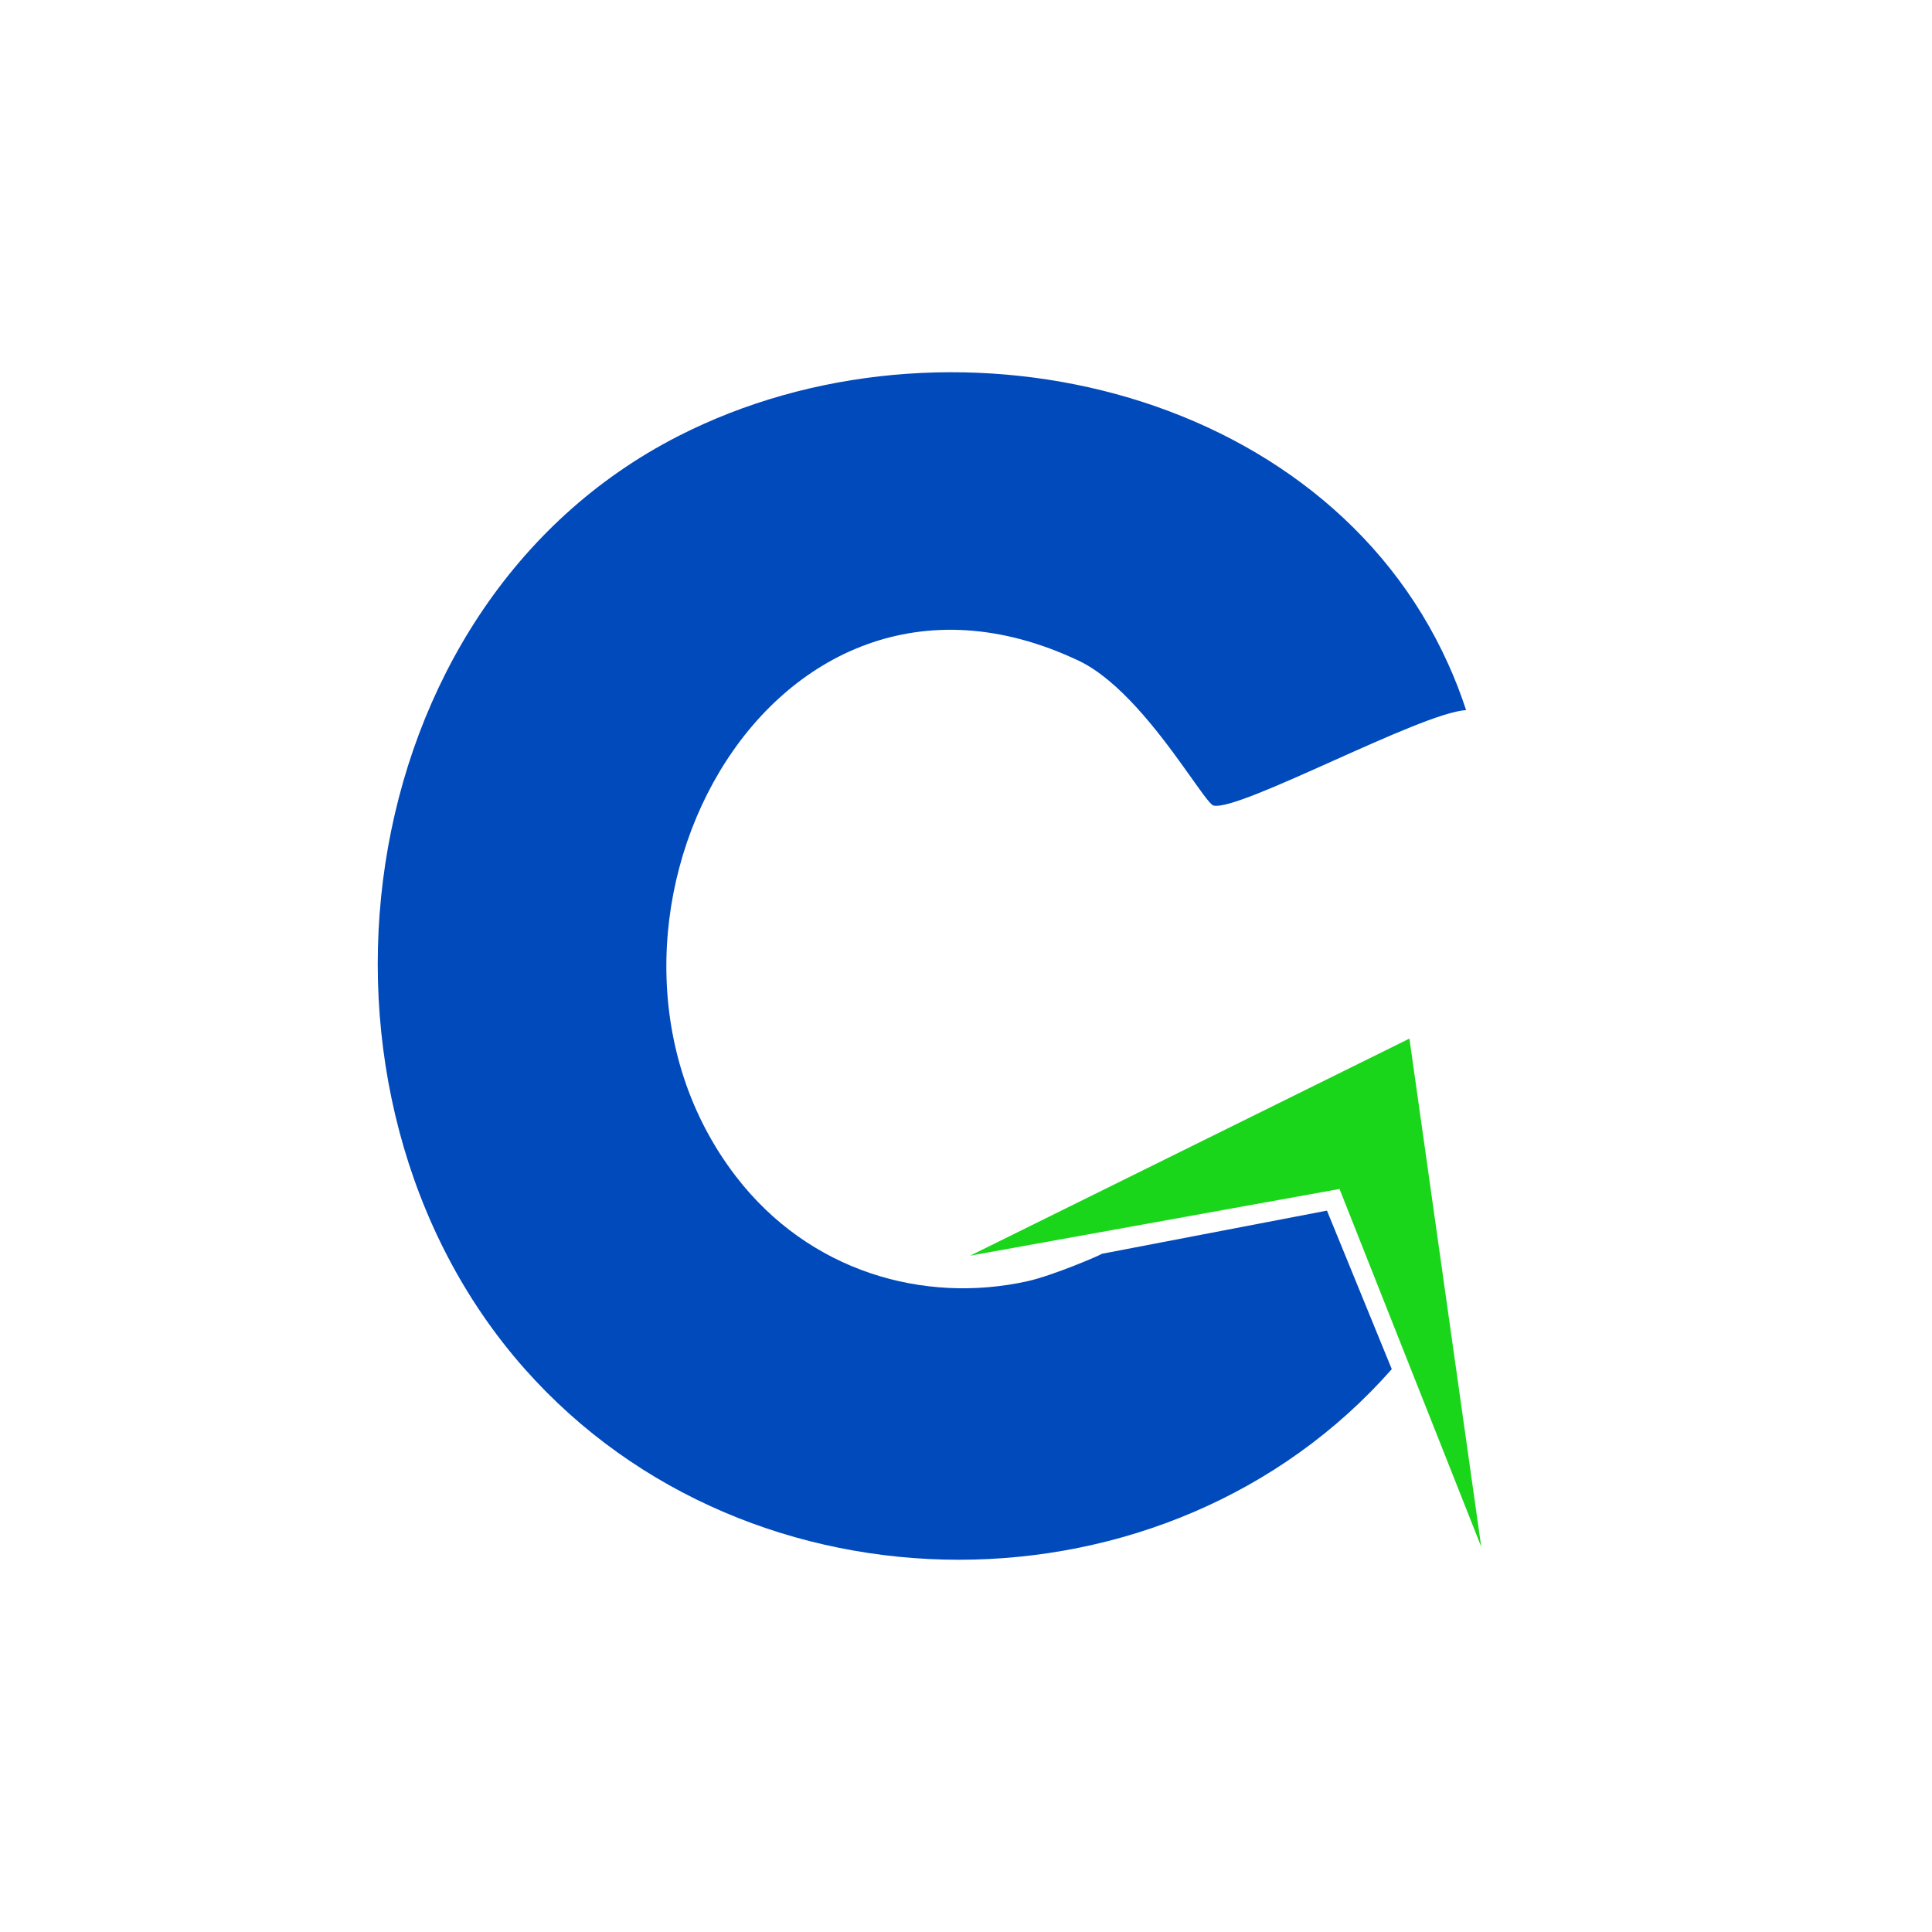 <?xml version="1.0" encoding="UTF-8"?>
<svg id="Capa_1" xmlns="http://www.w3.org/2000/svg" version="1.1" viewBox="0 0 2000 2000">
  <!-- Generator: Adobe Illustrator 29.0.0, SVG Export Plug-In . SVG Version: 2.1.0 Build 186)  -->
  <defs>
    <style>
      .st0 {
        fill: #1ad61a;
      }

      .st1 {
        fill: #014abb;
      }
    </style>
  </defs>
  <path class="st1" d="M1373.67,1253.23l67.09,164.1c-231.66,262.98-664.33,263.37-897.74-.43-251.09-283.78-186.22-788.72,158.72-965.23,276.79-141.63,667.68-53.52,797.69,236.27,6.87,15.17,12.95,30.93,18.29,47.2-46.22,2.22-235.17,105.4-261.54,98.73-3.78-.98-14.98-17.75-30.97-40.02-26.76-37.37-67.01-90.18-108.48-109.84-324.07-153.65-549.02,281.4-354.81,533.93,75.71,98.45,194.41,132.12,301.56,108.4,26.76-5.93,76.08-27.21,77.31-28.44l232.87-44.66Z"/>
  <polygon class="st0" points="1386.66 1230.83 1004.24 1299.88 1459.03 1075.13 1533.36 1601.15 1386.66 1230.83"/>
</svg>